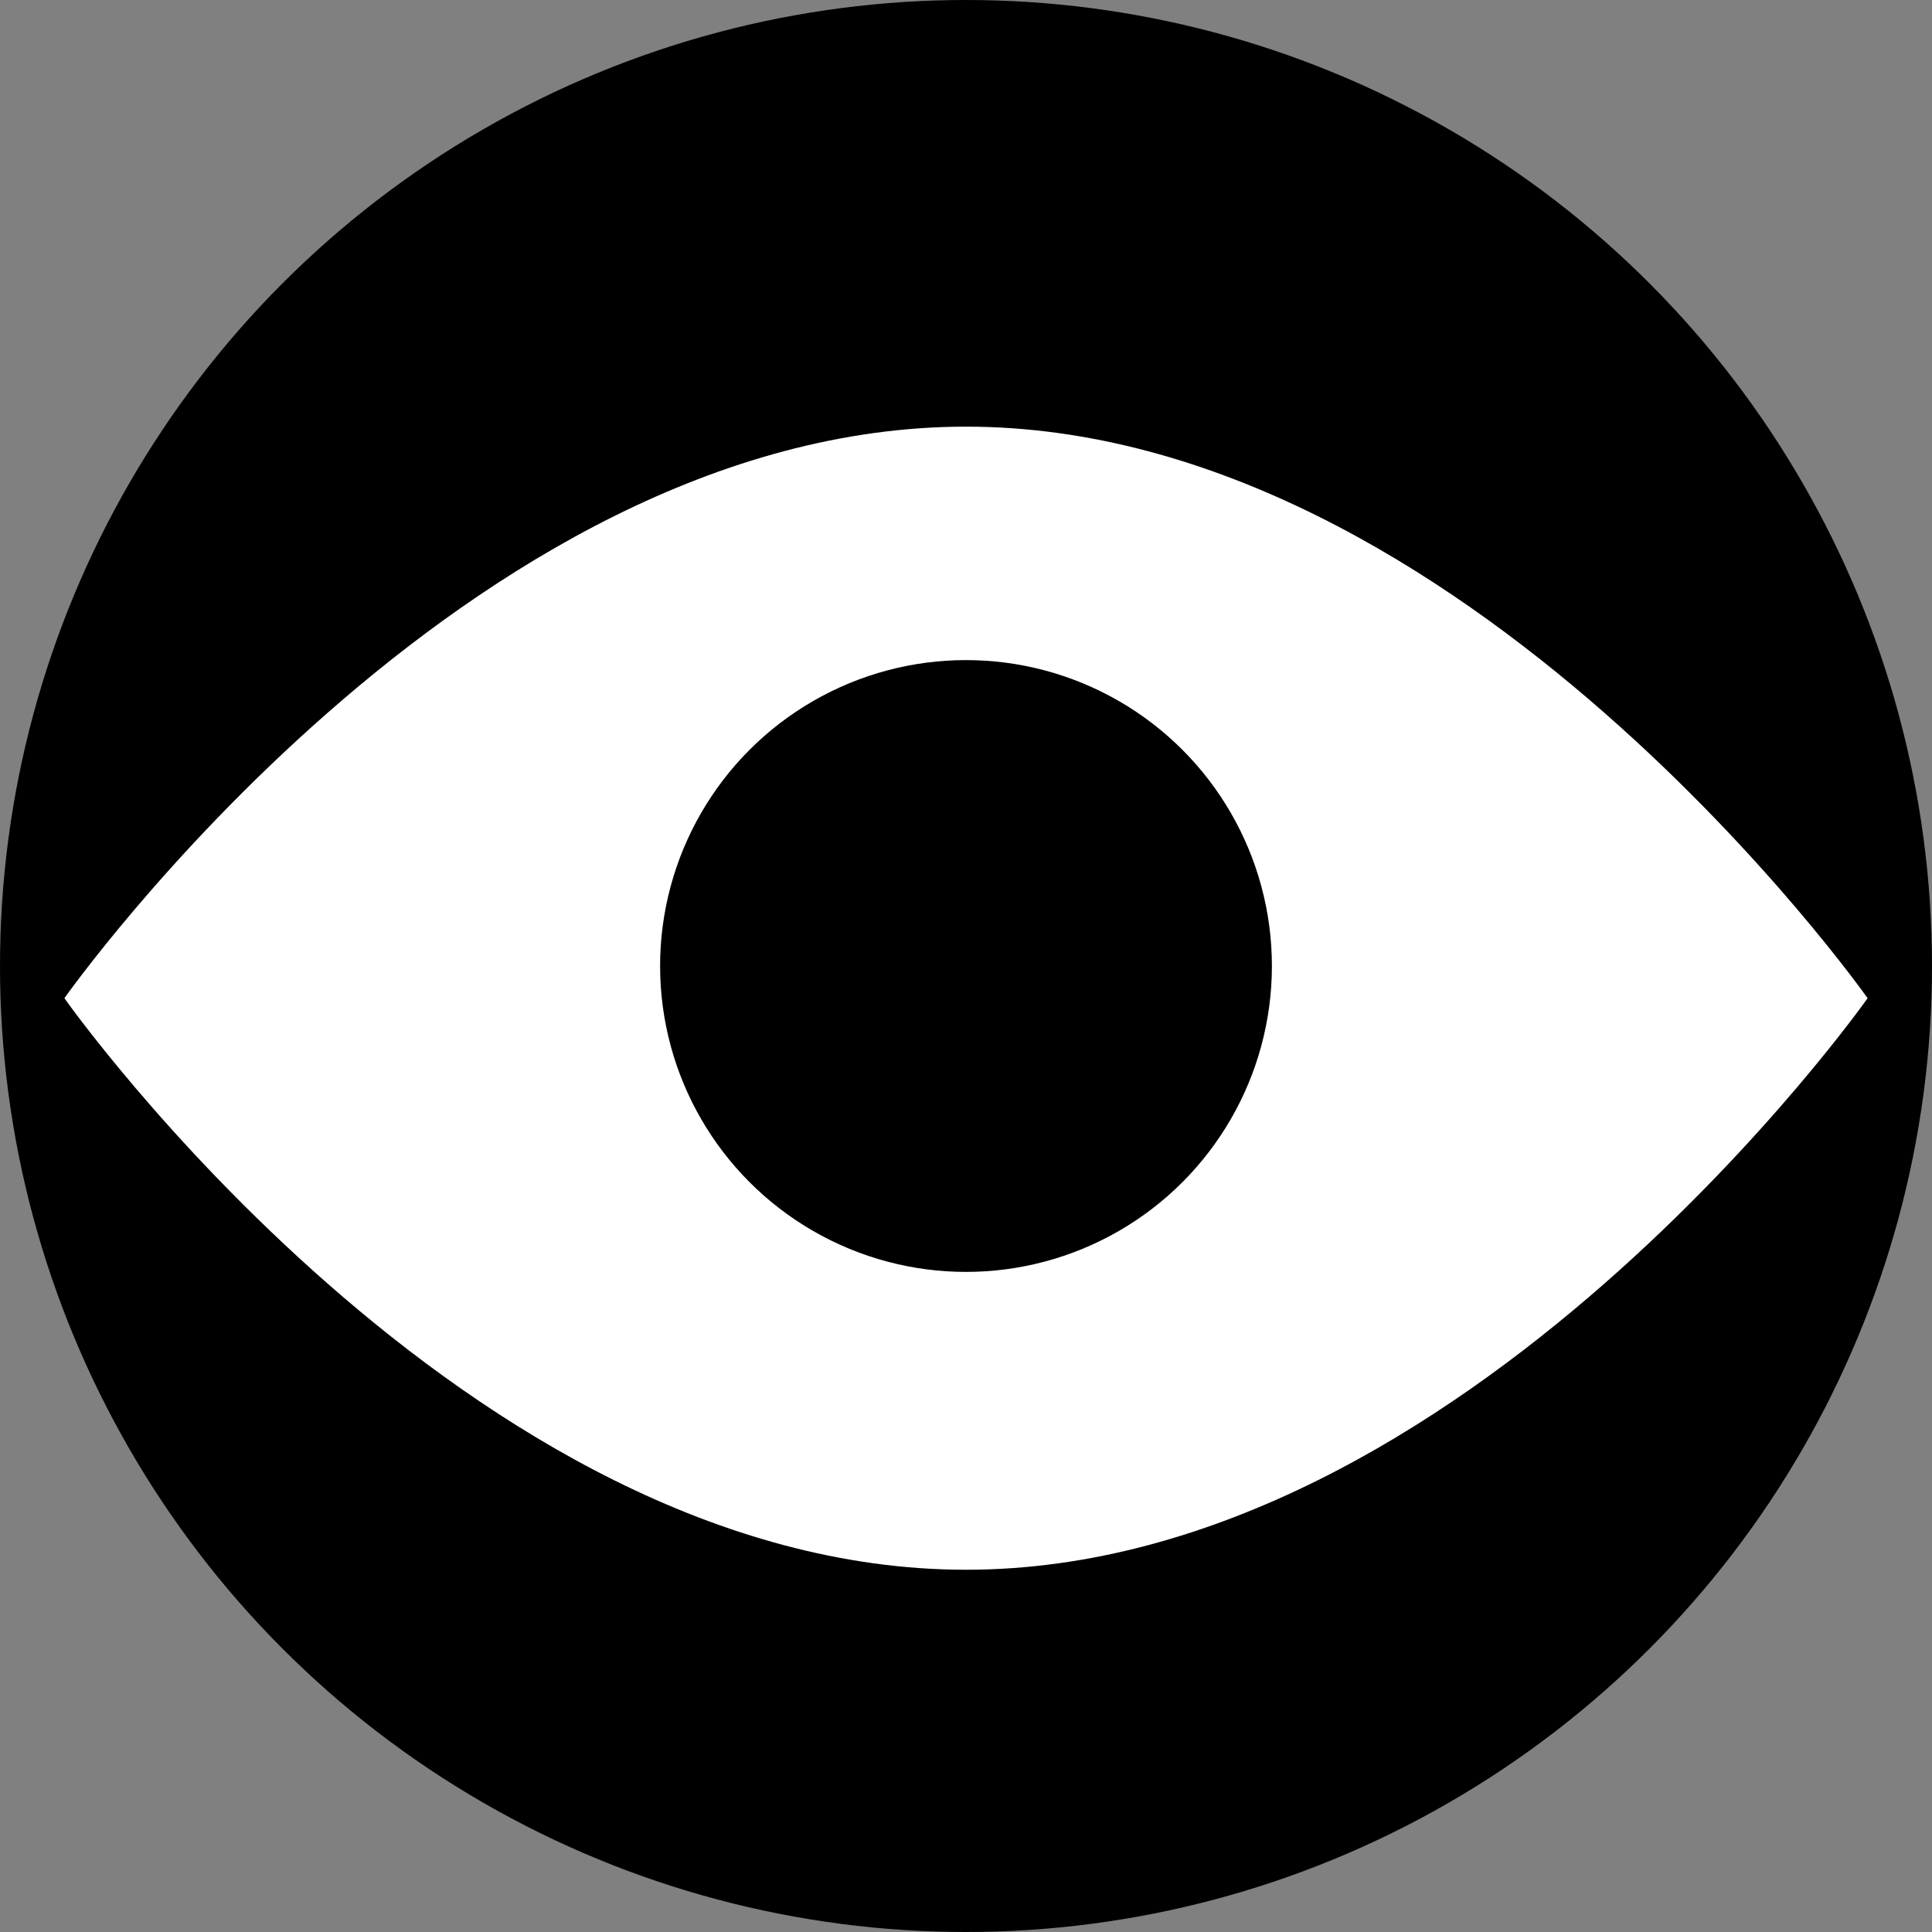 <?xml version="1.0" encoding="utf-8"?>
<!-- Generator: Adobe Illustrator 18.1.1, SVG Export Plug-In . SVG Version: 6.00 Build 0)  -->
<svg version="1.1" xmlns="http://www.w3.org/2000/svg" xmlns:xlink="http://www.w3.org/1999/xlink" x="0px" y="0px"
	 viewBox="0 0 24 24" enable-background="new 0 0 24 24" xml:space="preserve">
<rect x="0" y="0" width="24" height="24" fill="#808080" stroke="none"/>
<g id="Layer_1">
</g>
<g id="Isolation_Mode">
	<g>
		<circle cx="12" cy="12" r="12"/>
		<path fill="#FFFFFF" d="M23.2,12.4c0,0-5,7.1-11.2,7.1S0.8,12.4,0.8,12.4s5-7.1,11.2-7.1S23.2,12.4,23.2,12.4z"/>
		<circle cx="12" cy="12" r="3.8"/>
	</g>
</g>
</svg>
